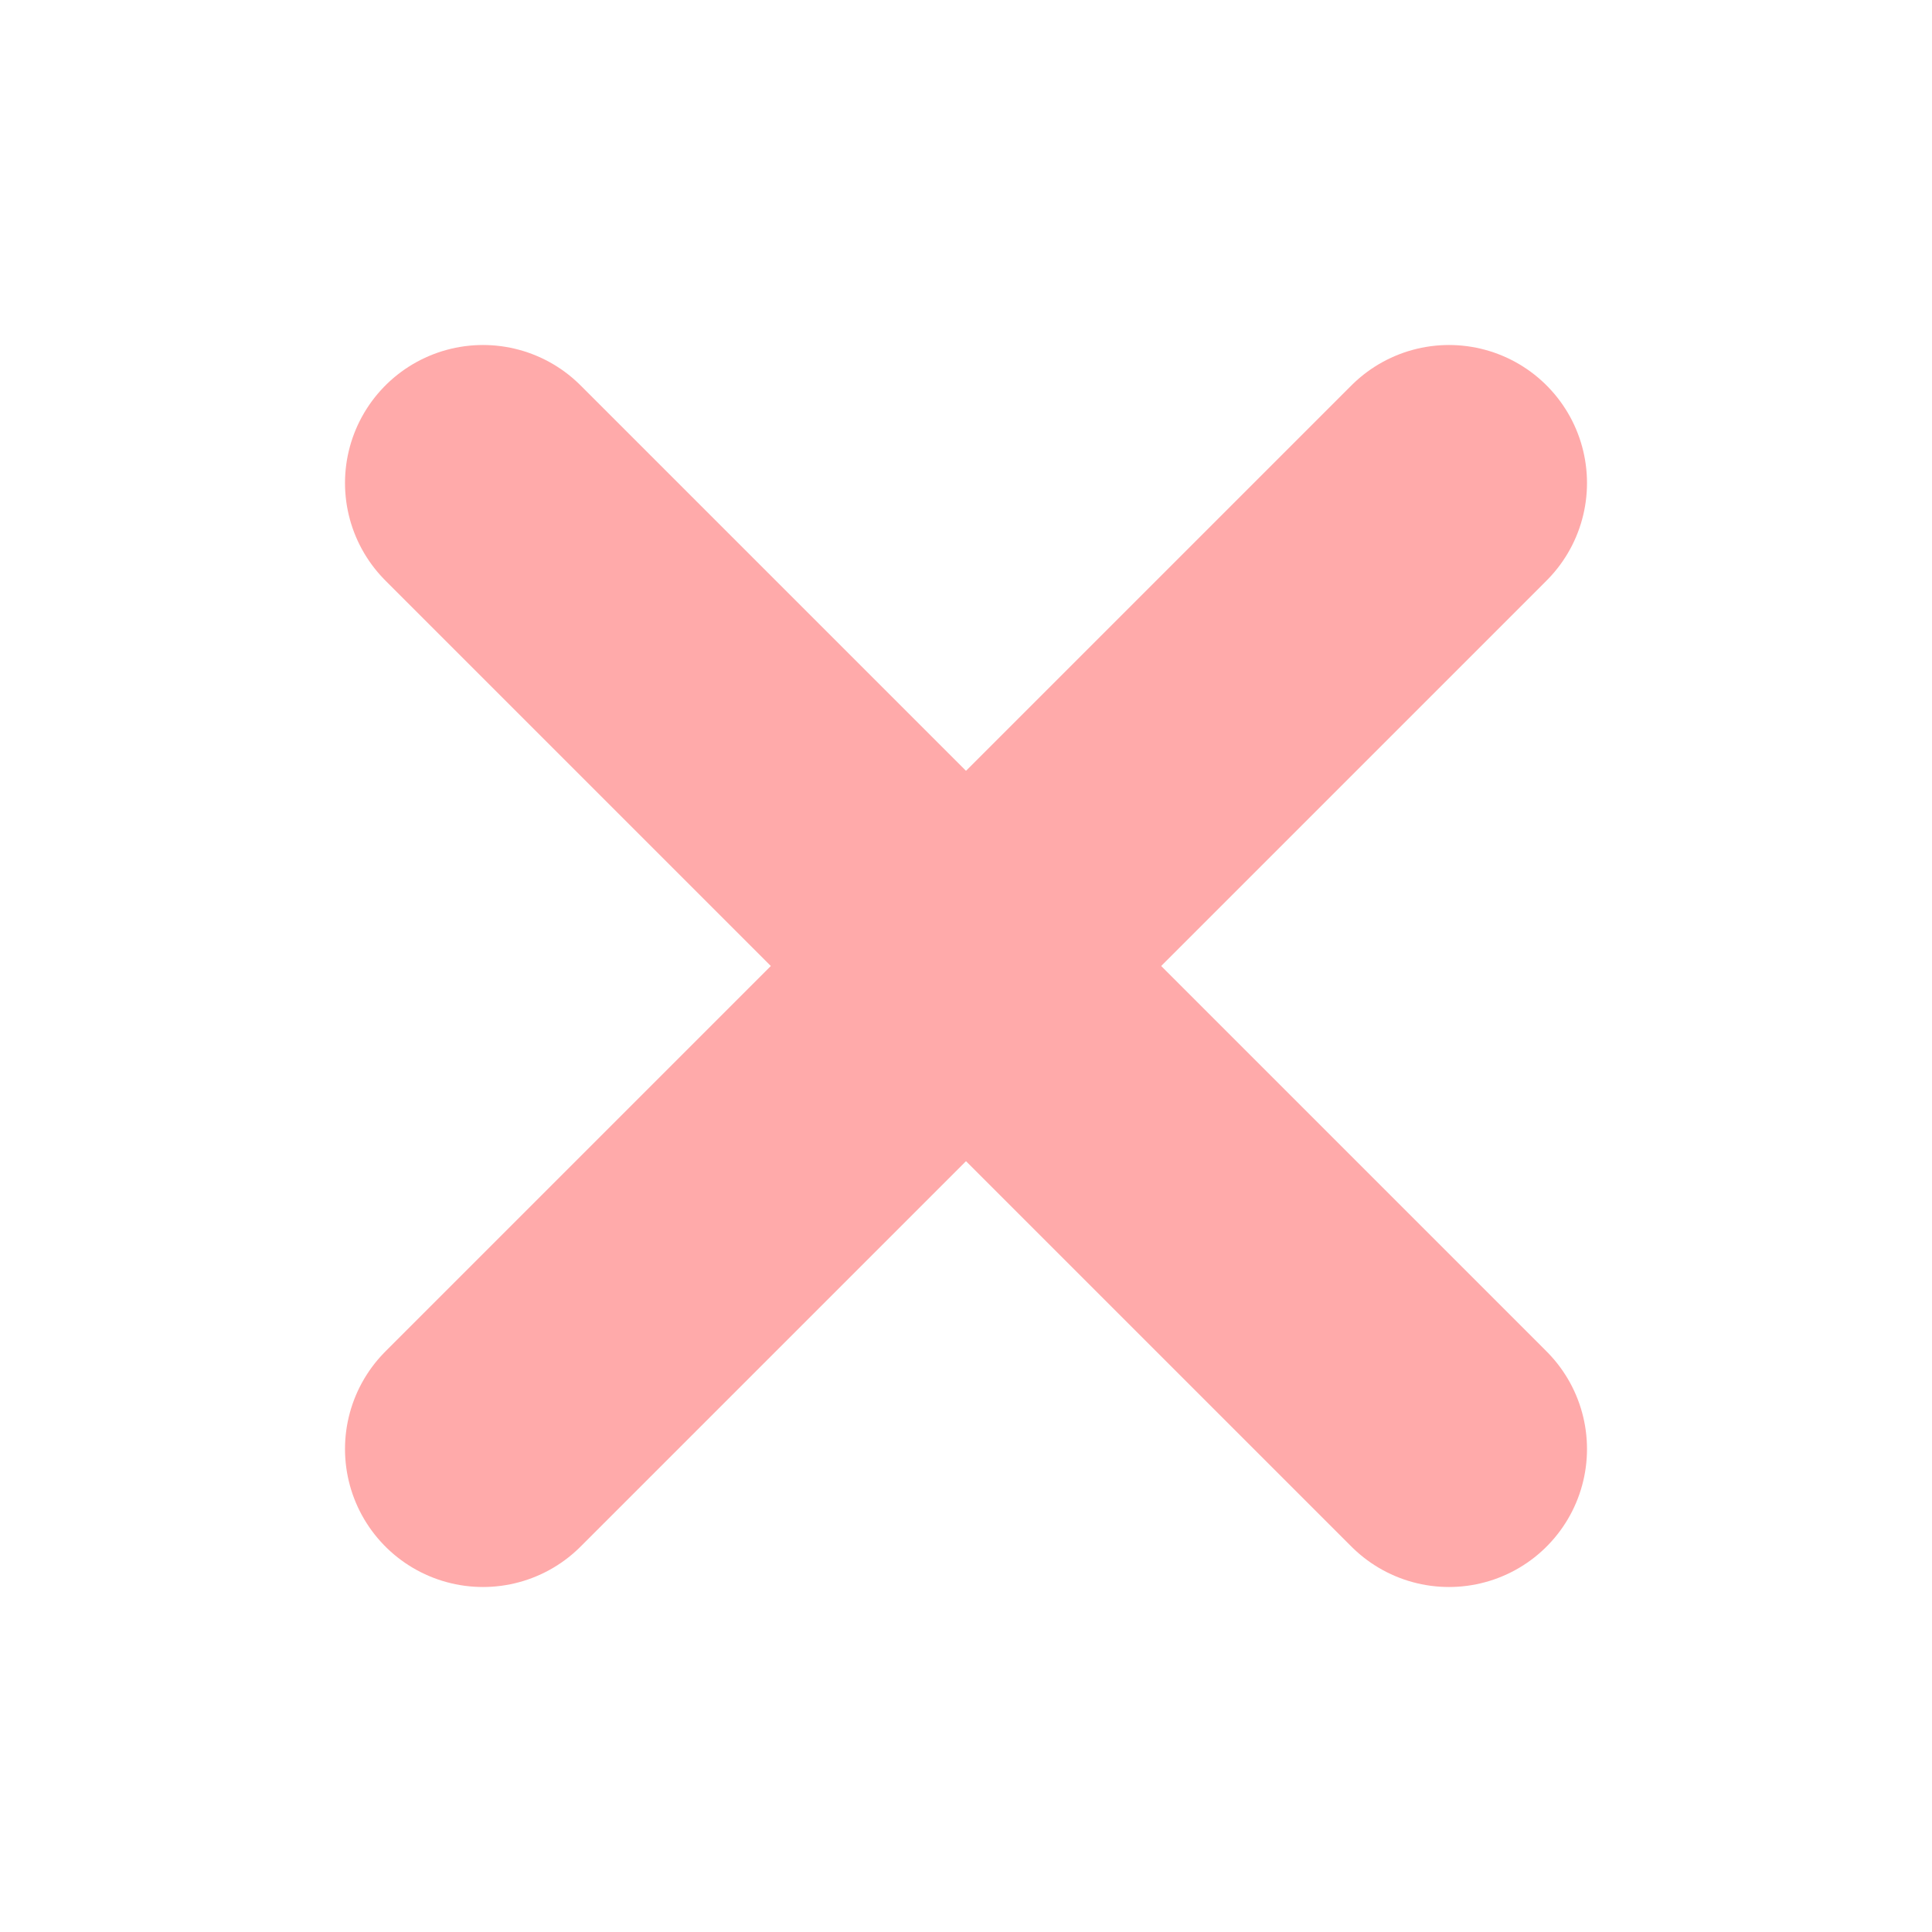 <svg width="14" height="14" viewBox="0 0 14 14" fill="none" xmlns="http://www.w3.org/2000/svg">
  <path d="M10.5 3.5L3.5 10.5" stroke="#FFAAAA" stroke-width="2" stroke-linecap="round" stroke-linejoin="round"/>
  <path d="M3.5 3.5L10.5 10.5" stroke="#FFAAAA" stroke-width="2" stroke-linecap="round" stroke-linejoin="round"/>
</svg> 